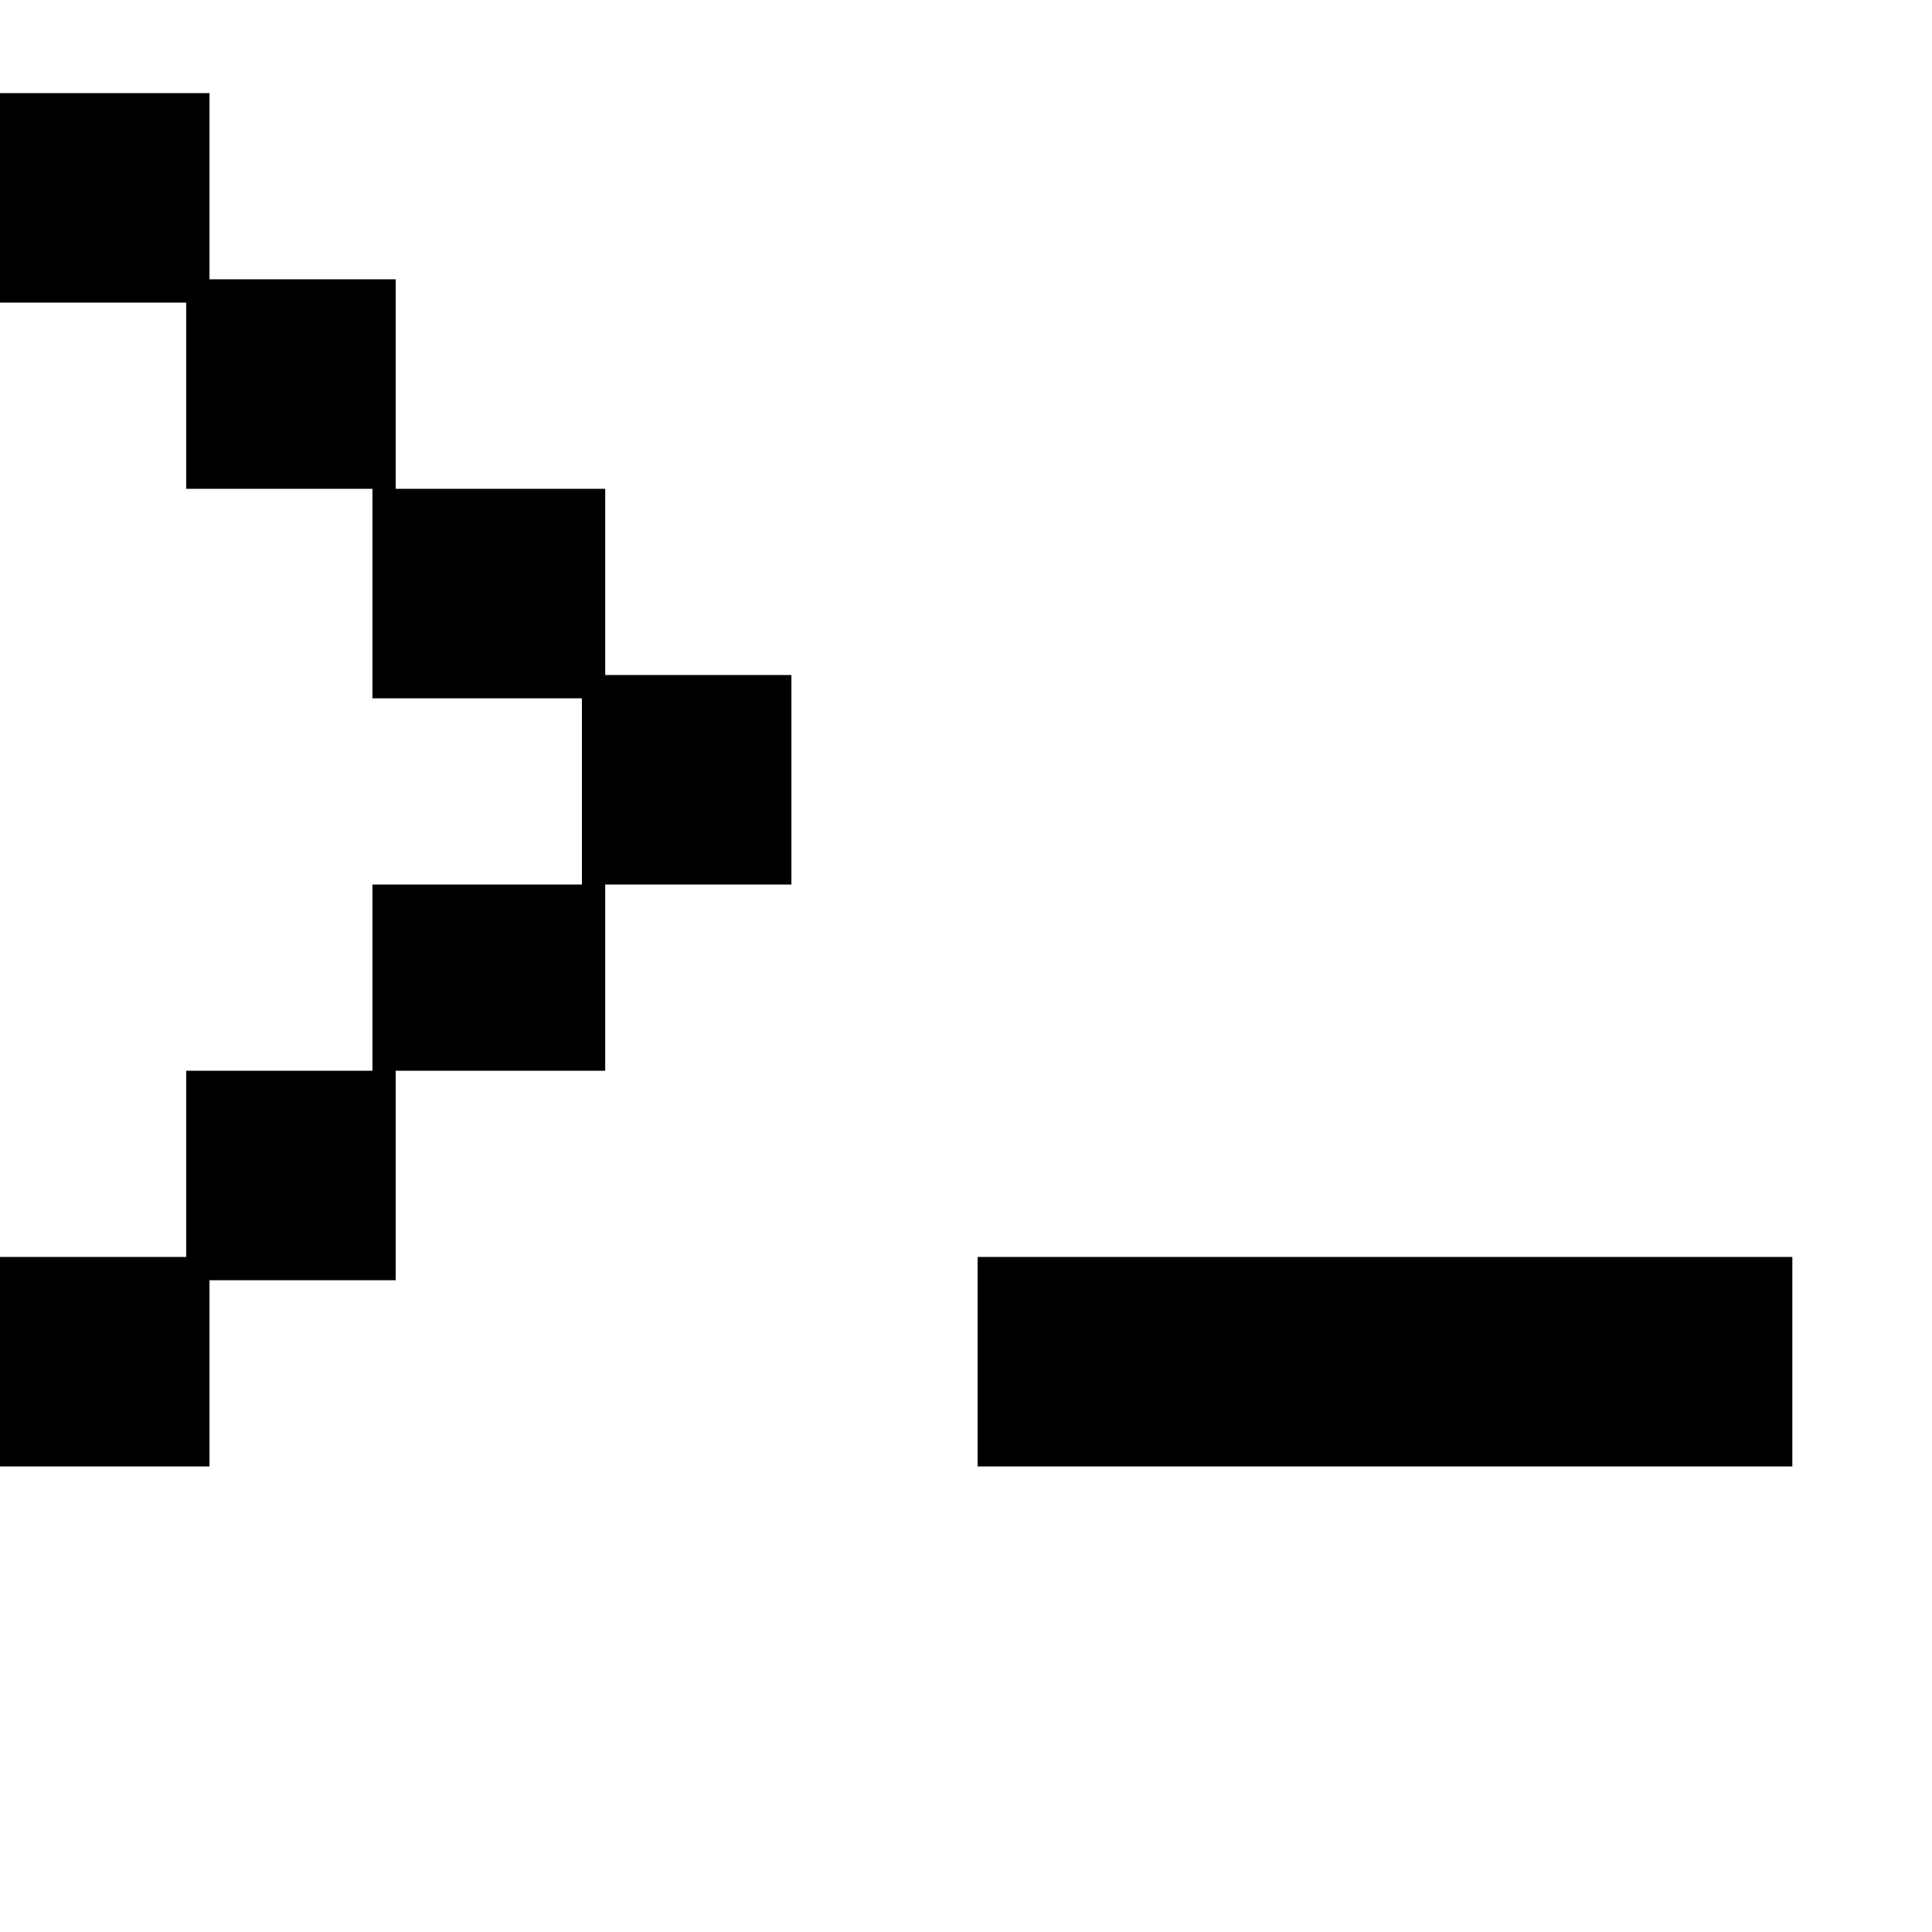 <?xml version="1.0" standalone="no"?>
<!DOCTYPE svg PUBLIC "-//W3C//DTD SVG 20010904//EN"
 "http://www.w3.org/TR/2001/REC-SVG-20010904/DTD/svg10.dtd">
<svg version="1.0" xmlns="http://www.w3.org/2000/svg"
 width="83pt" height="83pt" viewBox="0 0 83 83"
 preserveAspectRatio="xMidYMid meet">
<g transform="translate(0,83) scale(0.1,-0.1)"
fill="#000000" stroke="none">
<path d="M0 745 l0 -45 40 0 40 0 0 -40 0 -40 40 0 40 0 0 -45 0 -45 45 0 45
0 0 -40 0 -40 -45 0 -45 0 0 -40 0 -40 -40 0 -40 0 0 -40 0 -40 -40 0 -40 0 0
-45 0 -45 45 0 45 0 0 40 0 40 40 0 40 0 0 45 0 45 45 0 45 0 0 40 0 40 40 0
40 0 0 45 0 45 -40 0 -40 0 0 40 0 40 -45 0 -45 0 0 45 0 45 -40 0 -40 0 0 40
0 40 -45 0 -45 0 0 -45z"/>
<path d="M420 245 l0 -45 175 0 175 0 0 45 0 45 -175 0 -175 0 0 -45z"/>
</g>
</svg>
